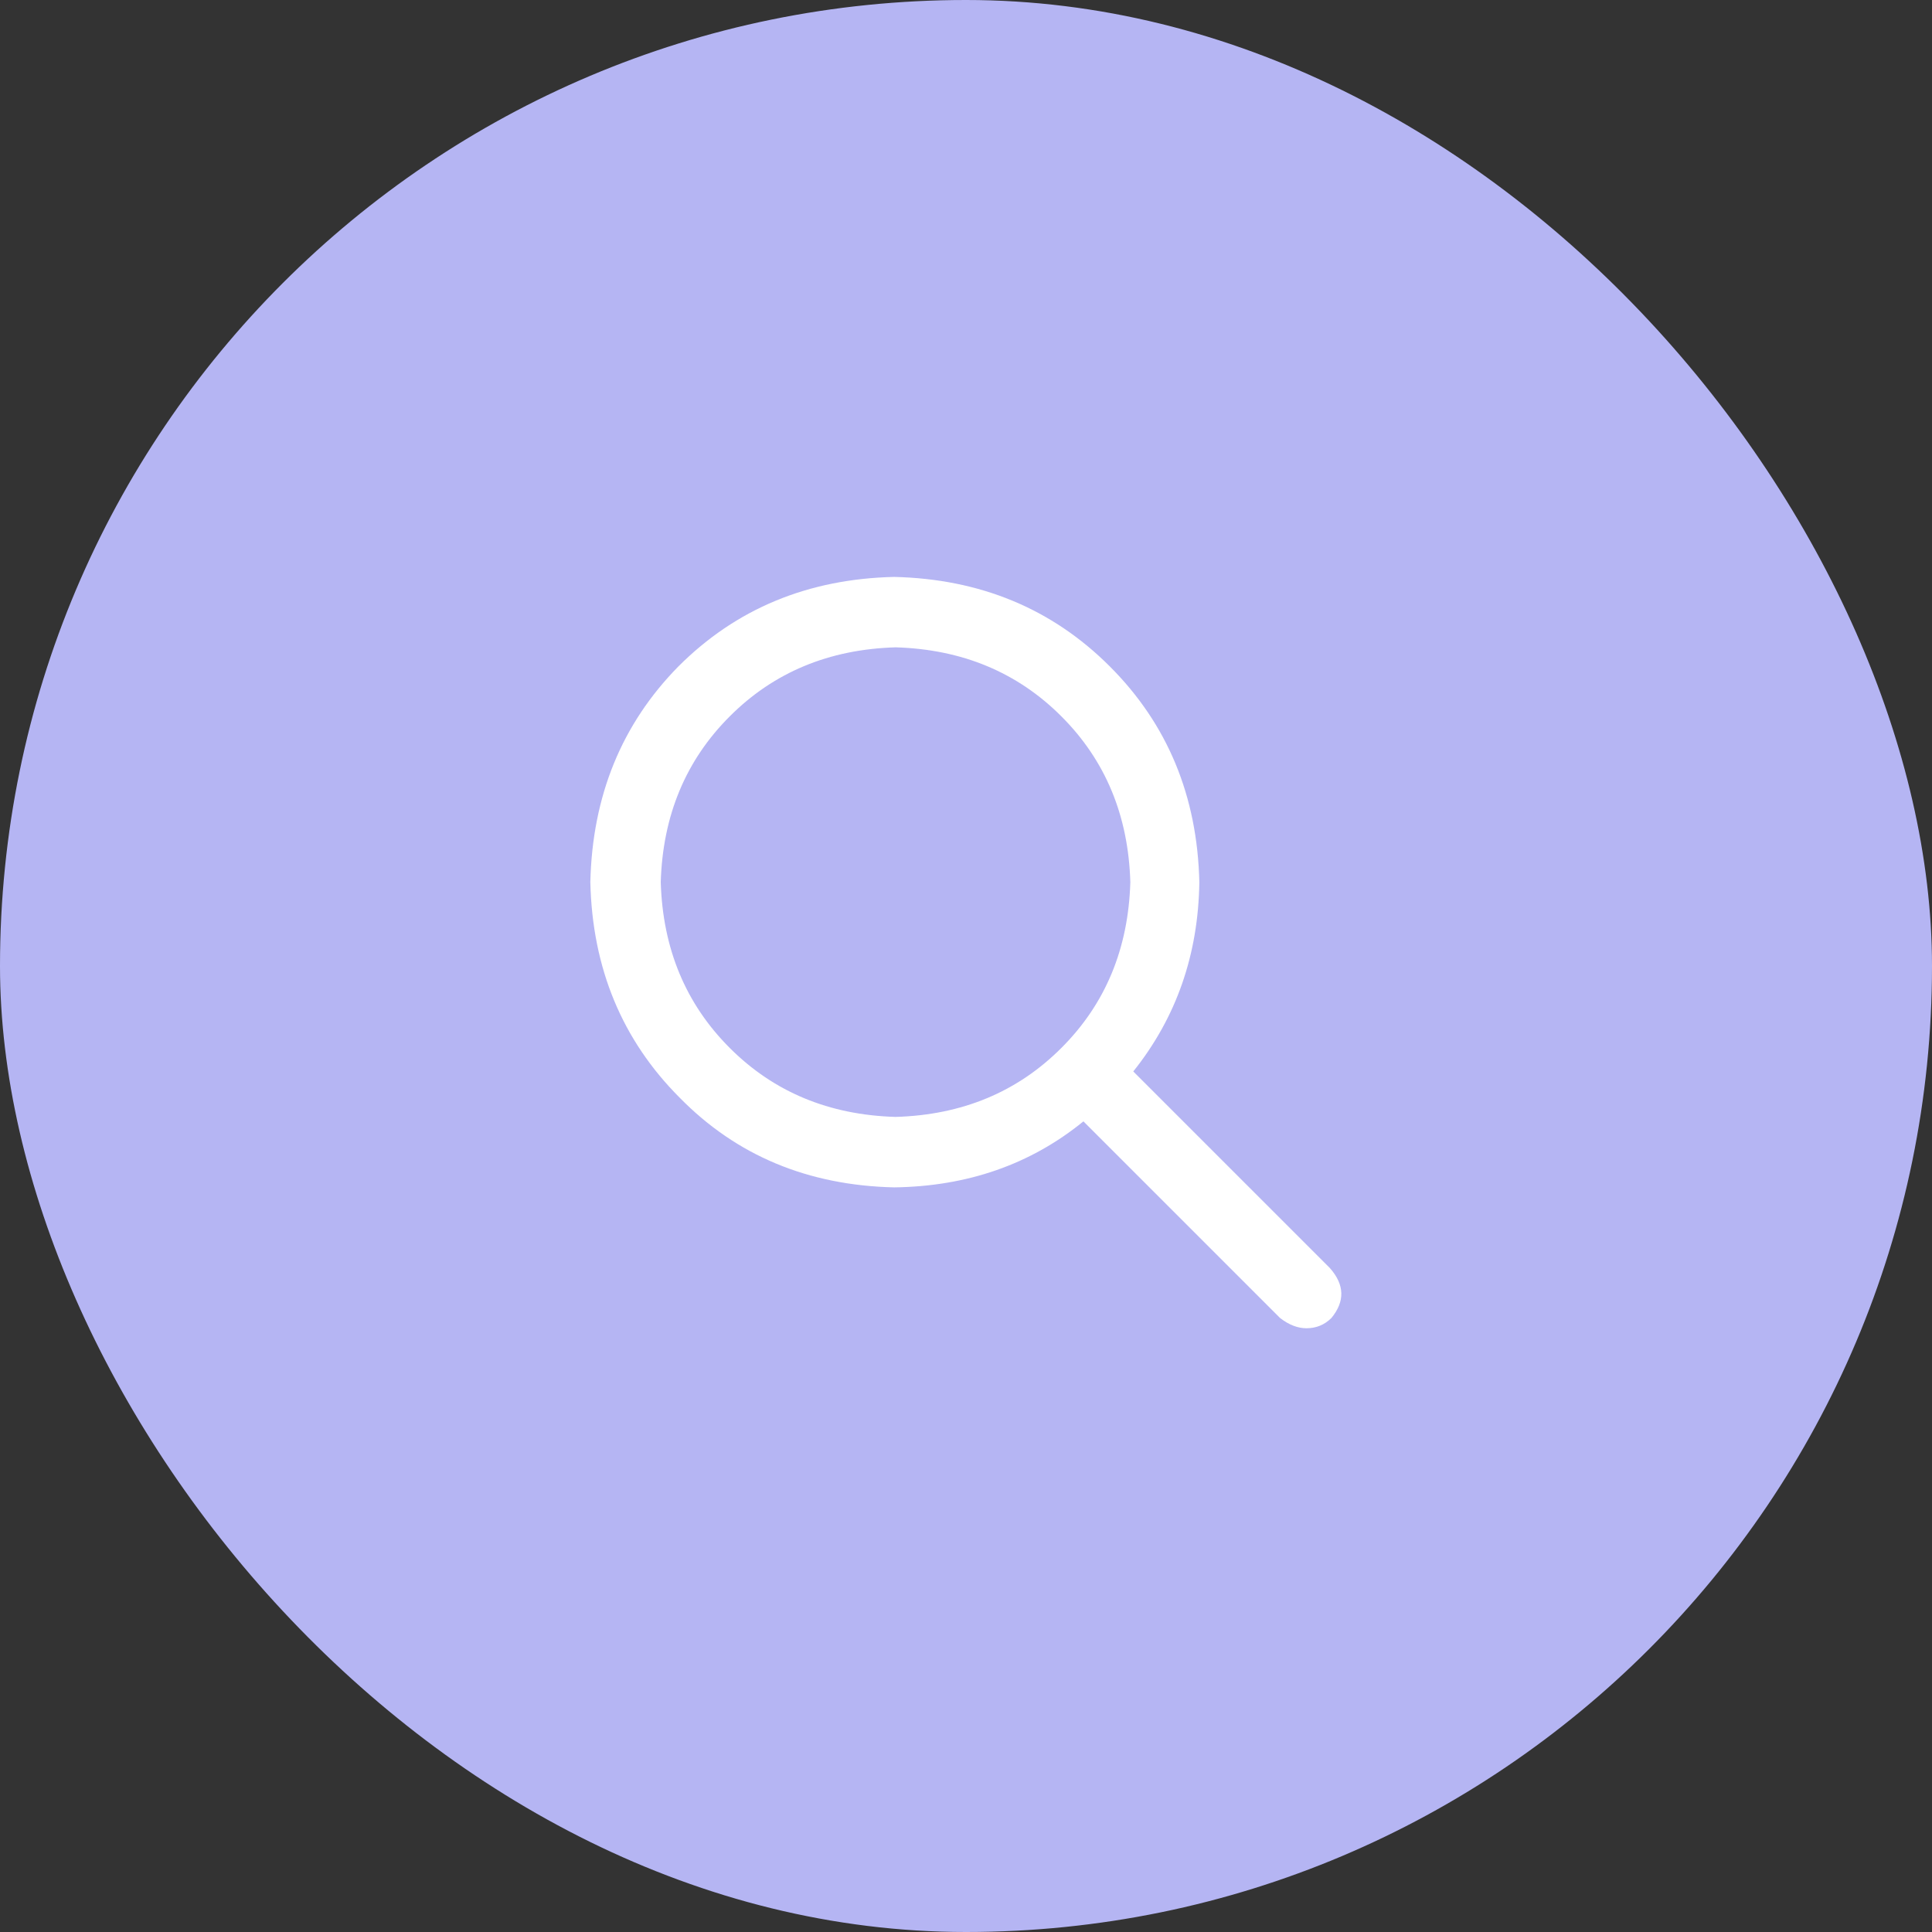 <svg width="36" height="36" viewBox="0 0 36 36" fill="none" xmlns="http://www.w3.org/2000/svg">
<rect x="0" y="0" width="36" height="36" fill="#333333" stroke="none"/>
<rect width="36" height="36" rx="18" fill="#B5B5F3"/>
<path d="M24.781 23.629C25.055 23.939 25.064 24.249 24.809 24.559C24.681 24.686 24.526 24.75 24.344 24.75C24.18 24.75 24.016 24.686 23.852 24.559L20.188 20.895C19.203 21.697 18.027 22.107 16.66 22.125C15.056 22.088 13.725 21.533 12.668 20.457C11.592 19.381 11.037 18.042 11 16.438C11.037 14.833 11.583 13.493 12.641 12.418C13.716 11.342 15.056 10.787 16.66 10.75C18.264 10.787 19.604 11.342 20.68 12.418C21.755 13.493 22.311 14.833 22.348 16.438C22.329 17.787 21.919 18.962 21.117 19.965L24.781 23.629ZM12.312 16.438C12.349 17.677 12.777 18.707 13.598 19.527C14.418 20.348 15.448 20.776 16.688 20.812C17.927 20.776 18.957 20.348 19.777 19.527C20.598 18.707 21.026 17.677 21.062 16.438C21.026 15.198 20.598 14.168 19.777 13.348C18.957 12.527 17.927 12.099 16.688 12.062C15.448 12.099 14.418 12.527 13.598 13.348C12.777 14.168 12.349 15.198 12.312 16.438Z" fill="white"/>
</svg>
